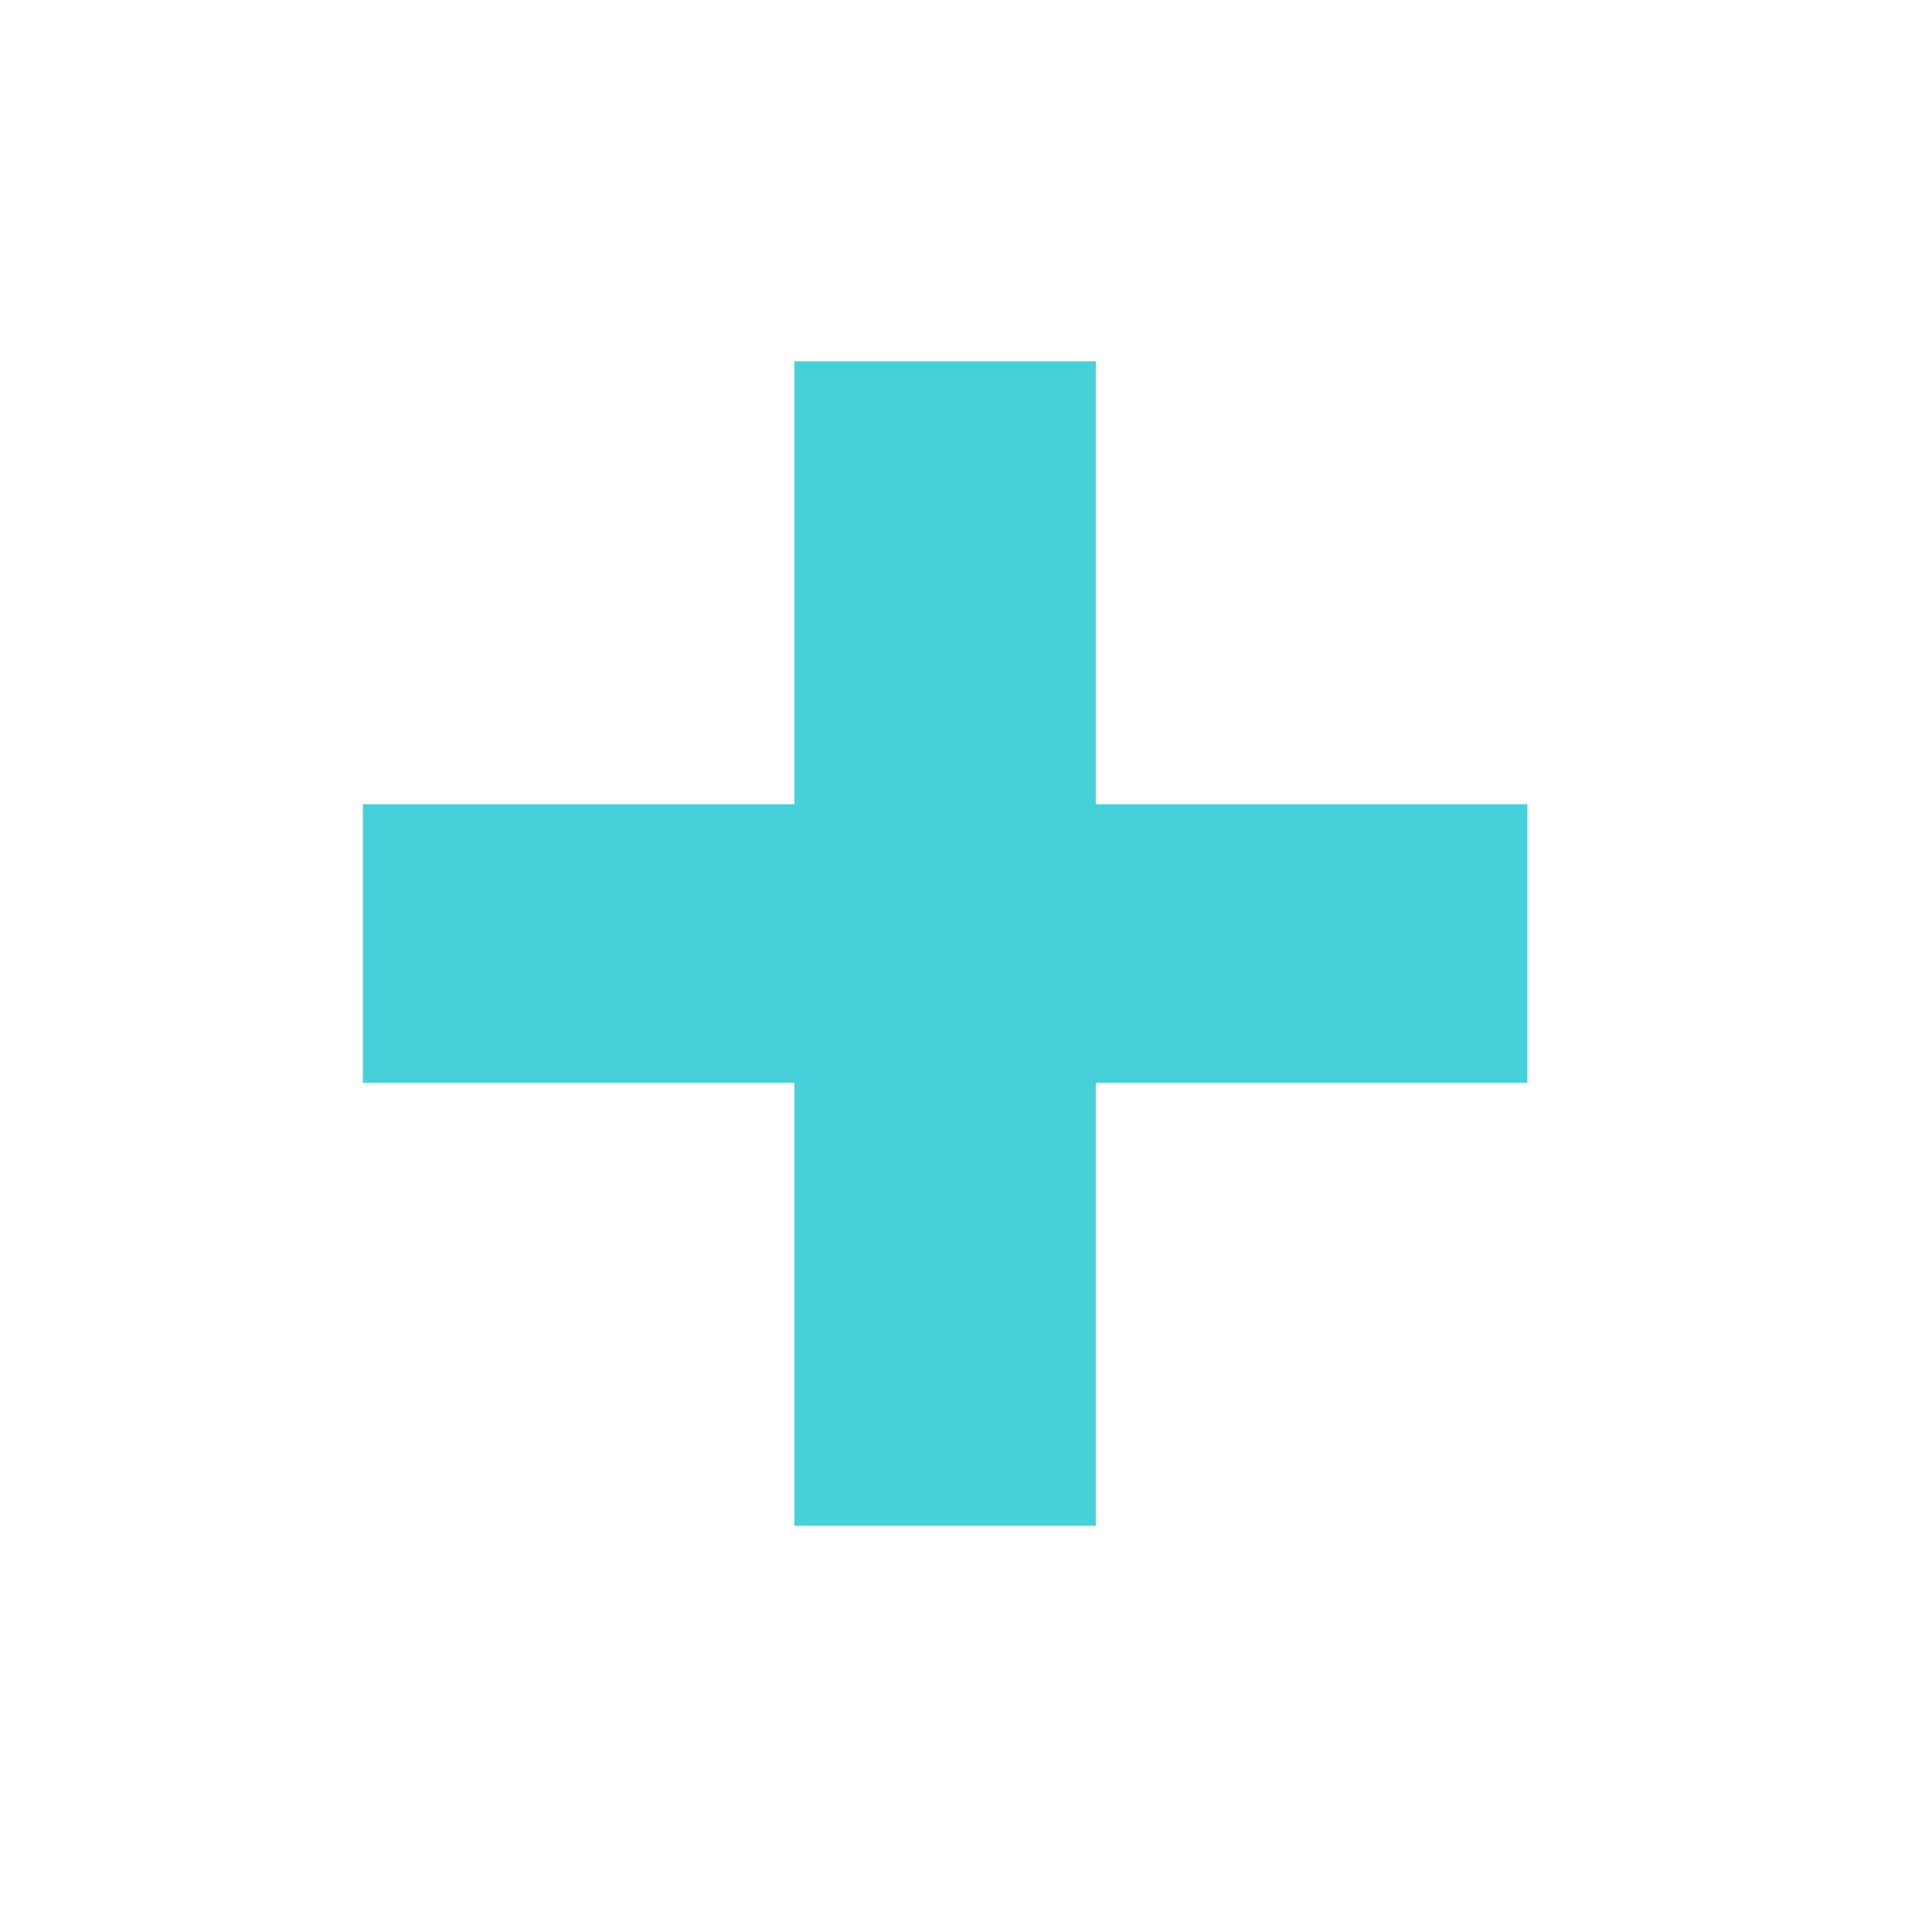 <svg width="22" height="22" viewBox="0 0 22 22" fill="none" xmlns="http://www.w3.org/2000/svg">
<g filter="url(#filter0_d_505_5028)">
<path d="M17.392 8.33H12.478V13.374H9.046V8.33H4.132V5.158H9.046V0.114H12.478V5.158H17.392V8.33Z" fill="#46D0D9"/>
</g>
<defs>
<filter id="filter0_d_505_5028" x="0.132" y="0.114" width="21.26" height="21.26" filterUnits="userSpaceOnUse" color-interpolation-filters="sRGB">
<feFlood flood-opacity="0" result="BackgroundImageFix"/>
<feColorMatrix in="SourceAlpha" type="matrix" values="0 0 0 0 0 0 0 0 0 0 0 0 0 0 0 0 0 0 127 0" result="hardAlpha"/>
<feOffset dy="4"/>
<feGaussianBlur stdDeviation="2"/>
<feComposite in2="hardAlpha" operator="out"/>
<feColorMatrix type="matrix" values="0 0 0 0 0 0 0 0 0 0 0 0 0 0 0 0 0 0 0.25 0"/>
<feBlend mode="normal" in2="BackgroundImageFix" result="effect1_dropShadow_505_5028"/>
<feBlend mode="normal" in="SourceGraphic" in2="effect1_dropShadow_505_5028" result="shape"/>
</filter>
</defs>
</svg>
